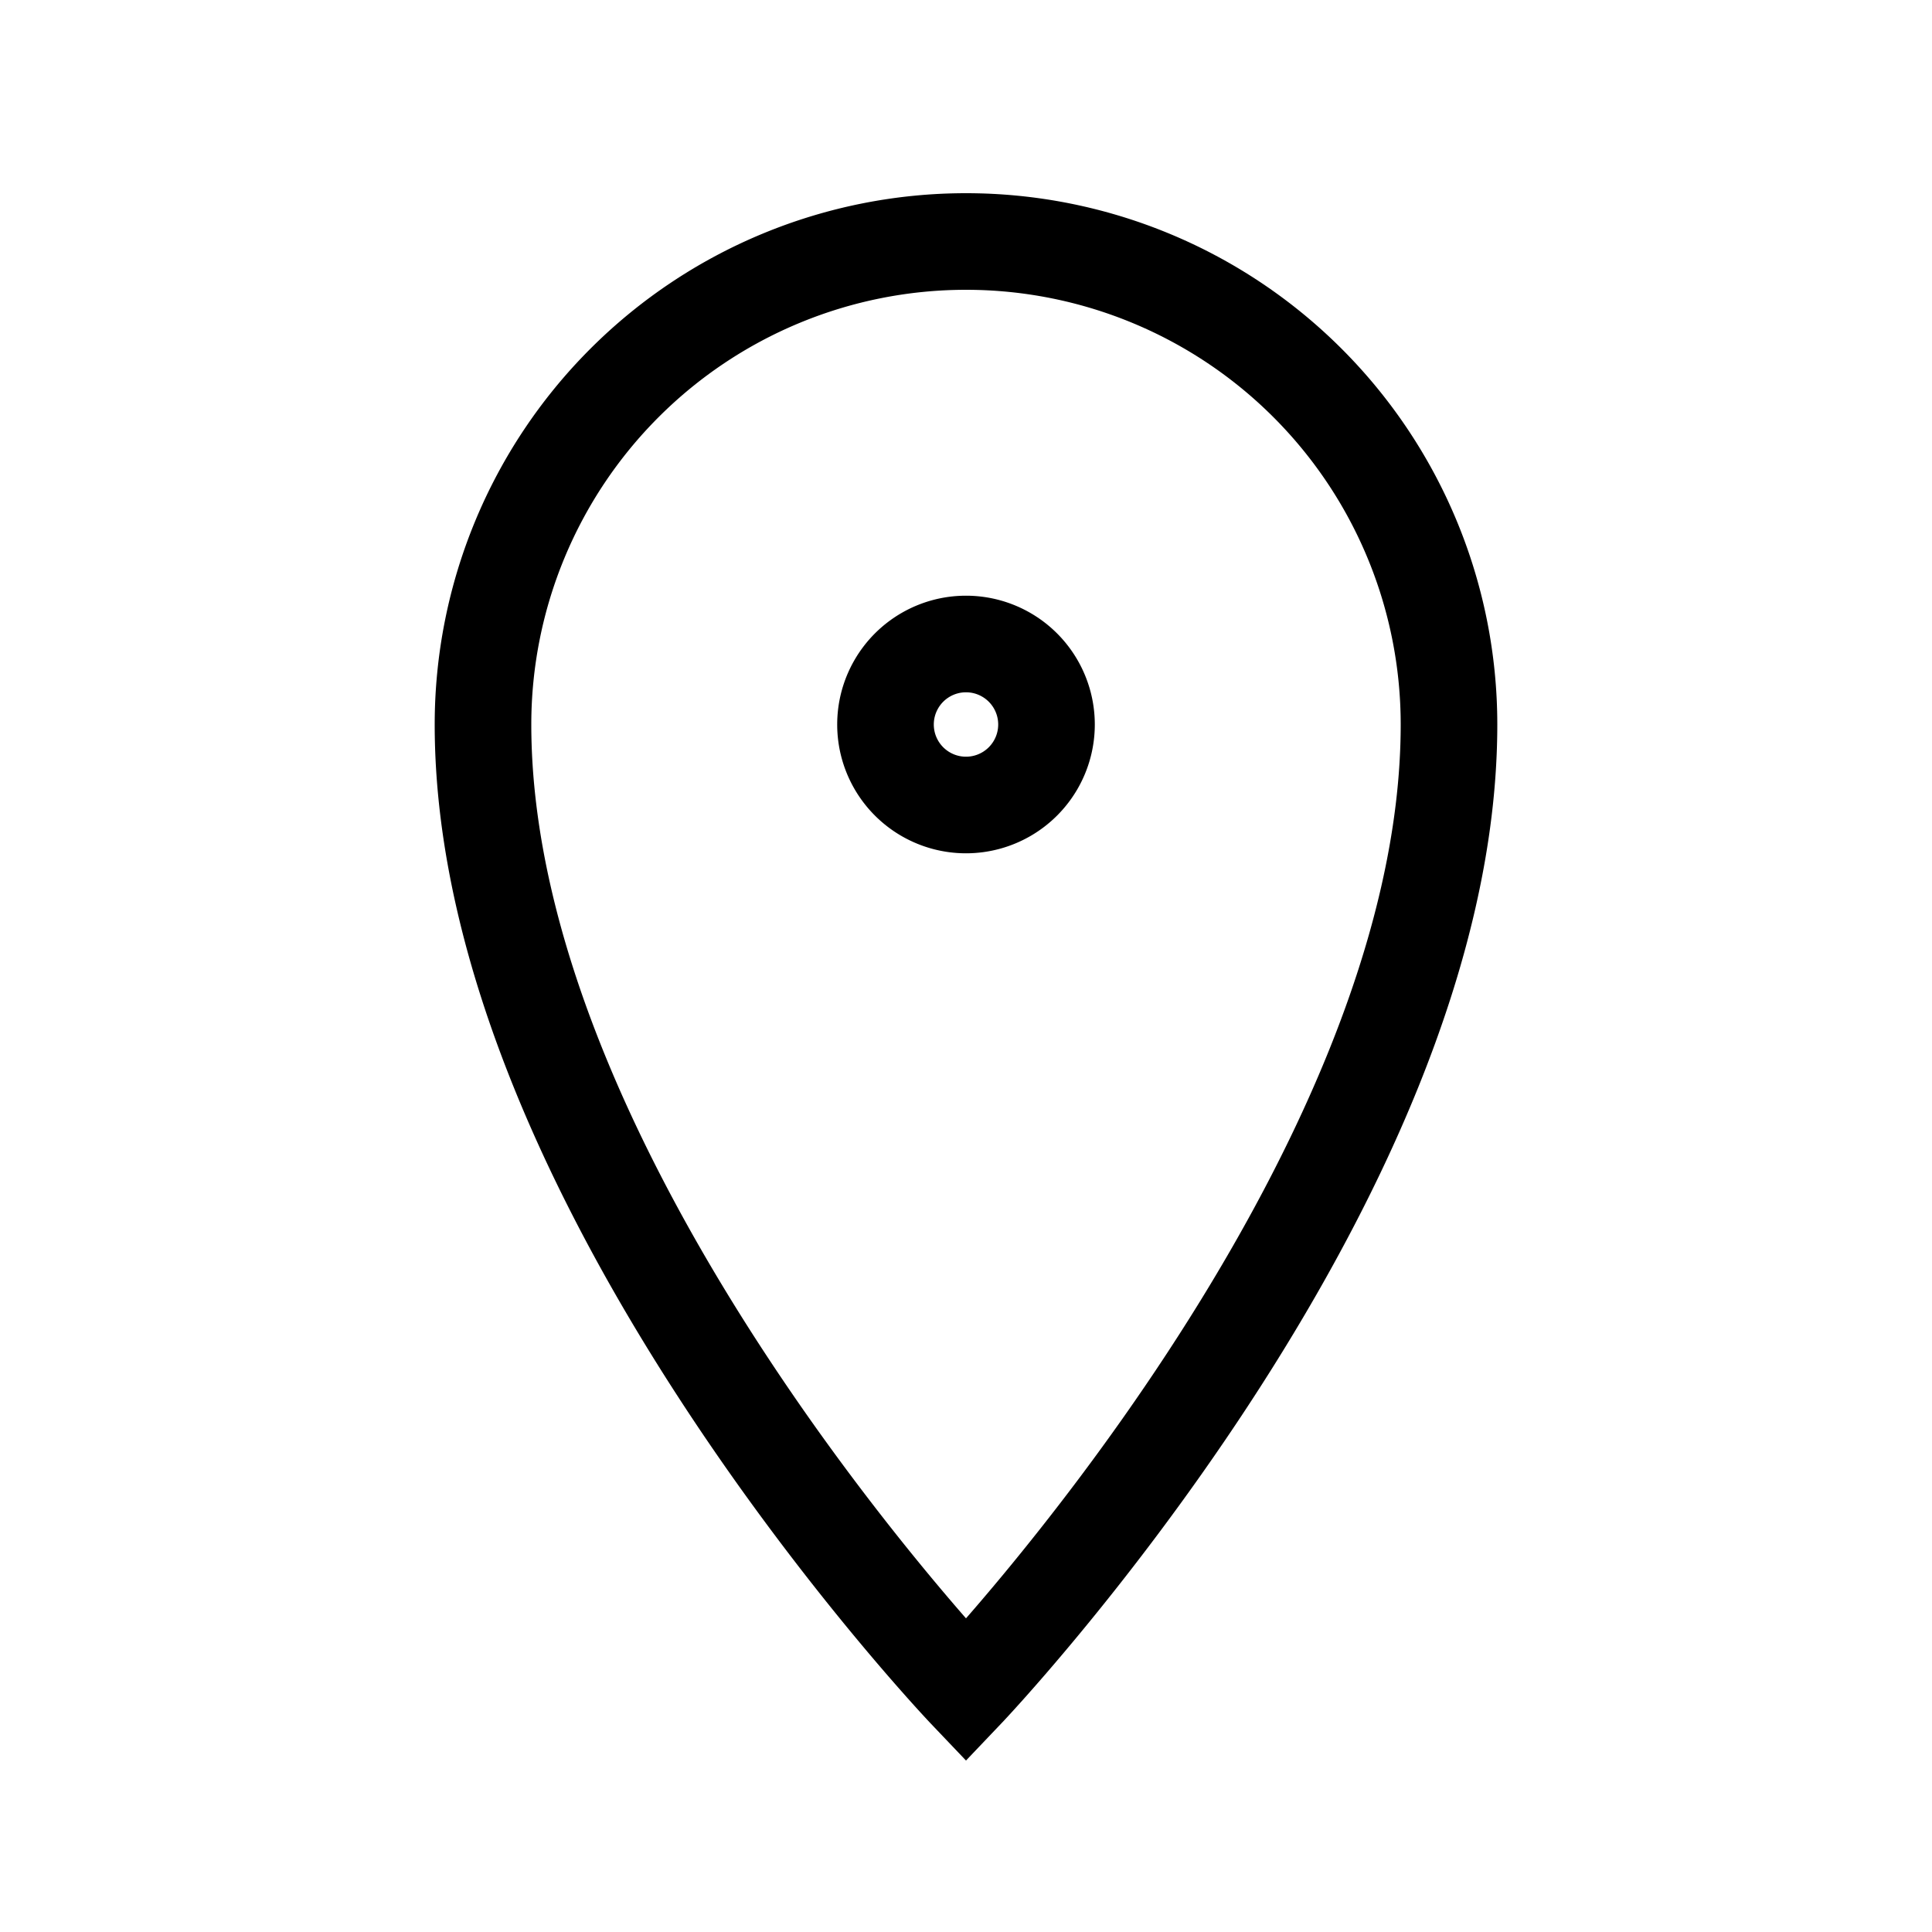 <svg width="30" height="30" fill="none" xmlns="http://www.w3.org/2000/svg"><g clip-rule="evenodd" stroke="#000" stroke-width="1.5"><path d="M15 26.25s7.5-7.875 7.5-15a7.5 7.5 0 00-15 0c0 7.125 7.5 15 7.5 15z"/><path d="M15 12.5a1.25 1.25 0 100-2.5 1.25 1.25 0 000 2.5z"/></g></svg>